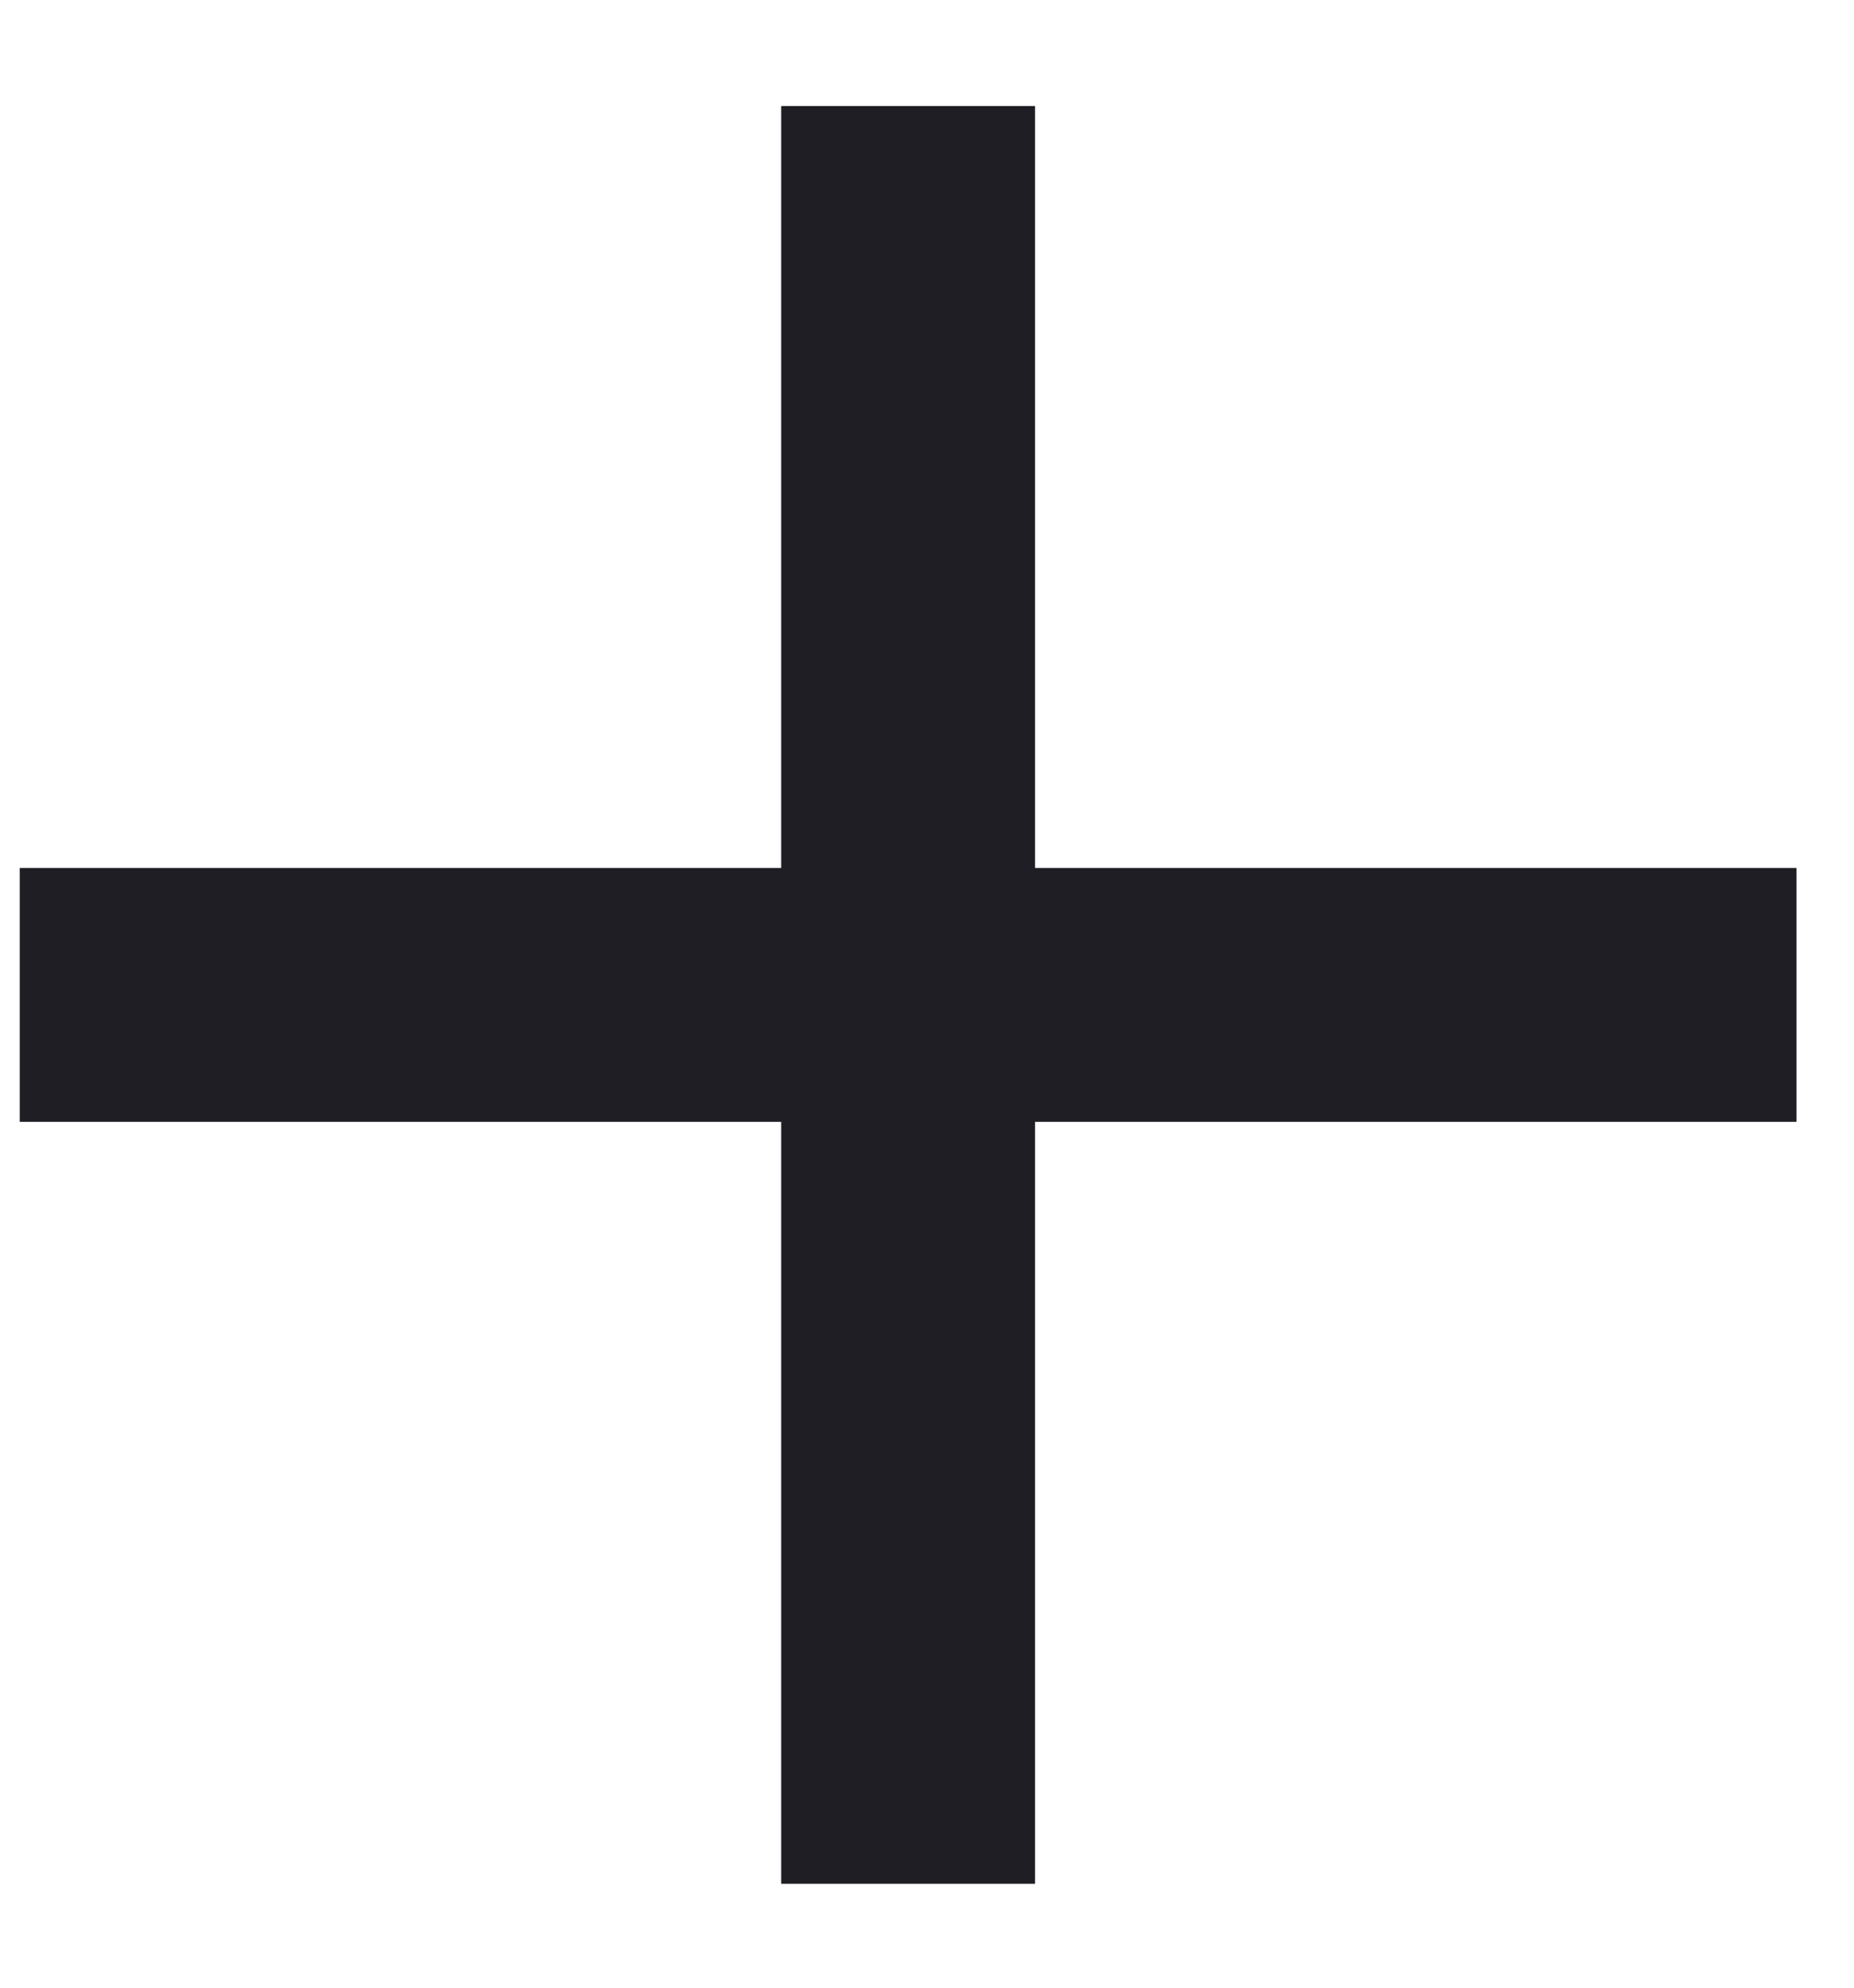 <svg width="14" height="15" viewBox="0 0 14 15" fill="none" xmlns="http://www.w3.org/2000/svg">
<path d="M5.899 8.466H0.149V6.55H5.899V0.8H7.816V6.55H13.566V8.466H7.816V14.216H5.899V8.466Z" fill="#1F1E24"/>
</svg>
